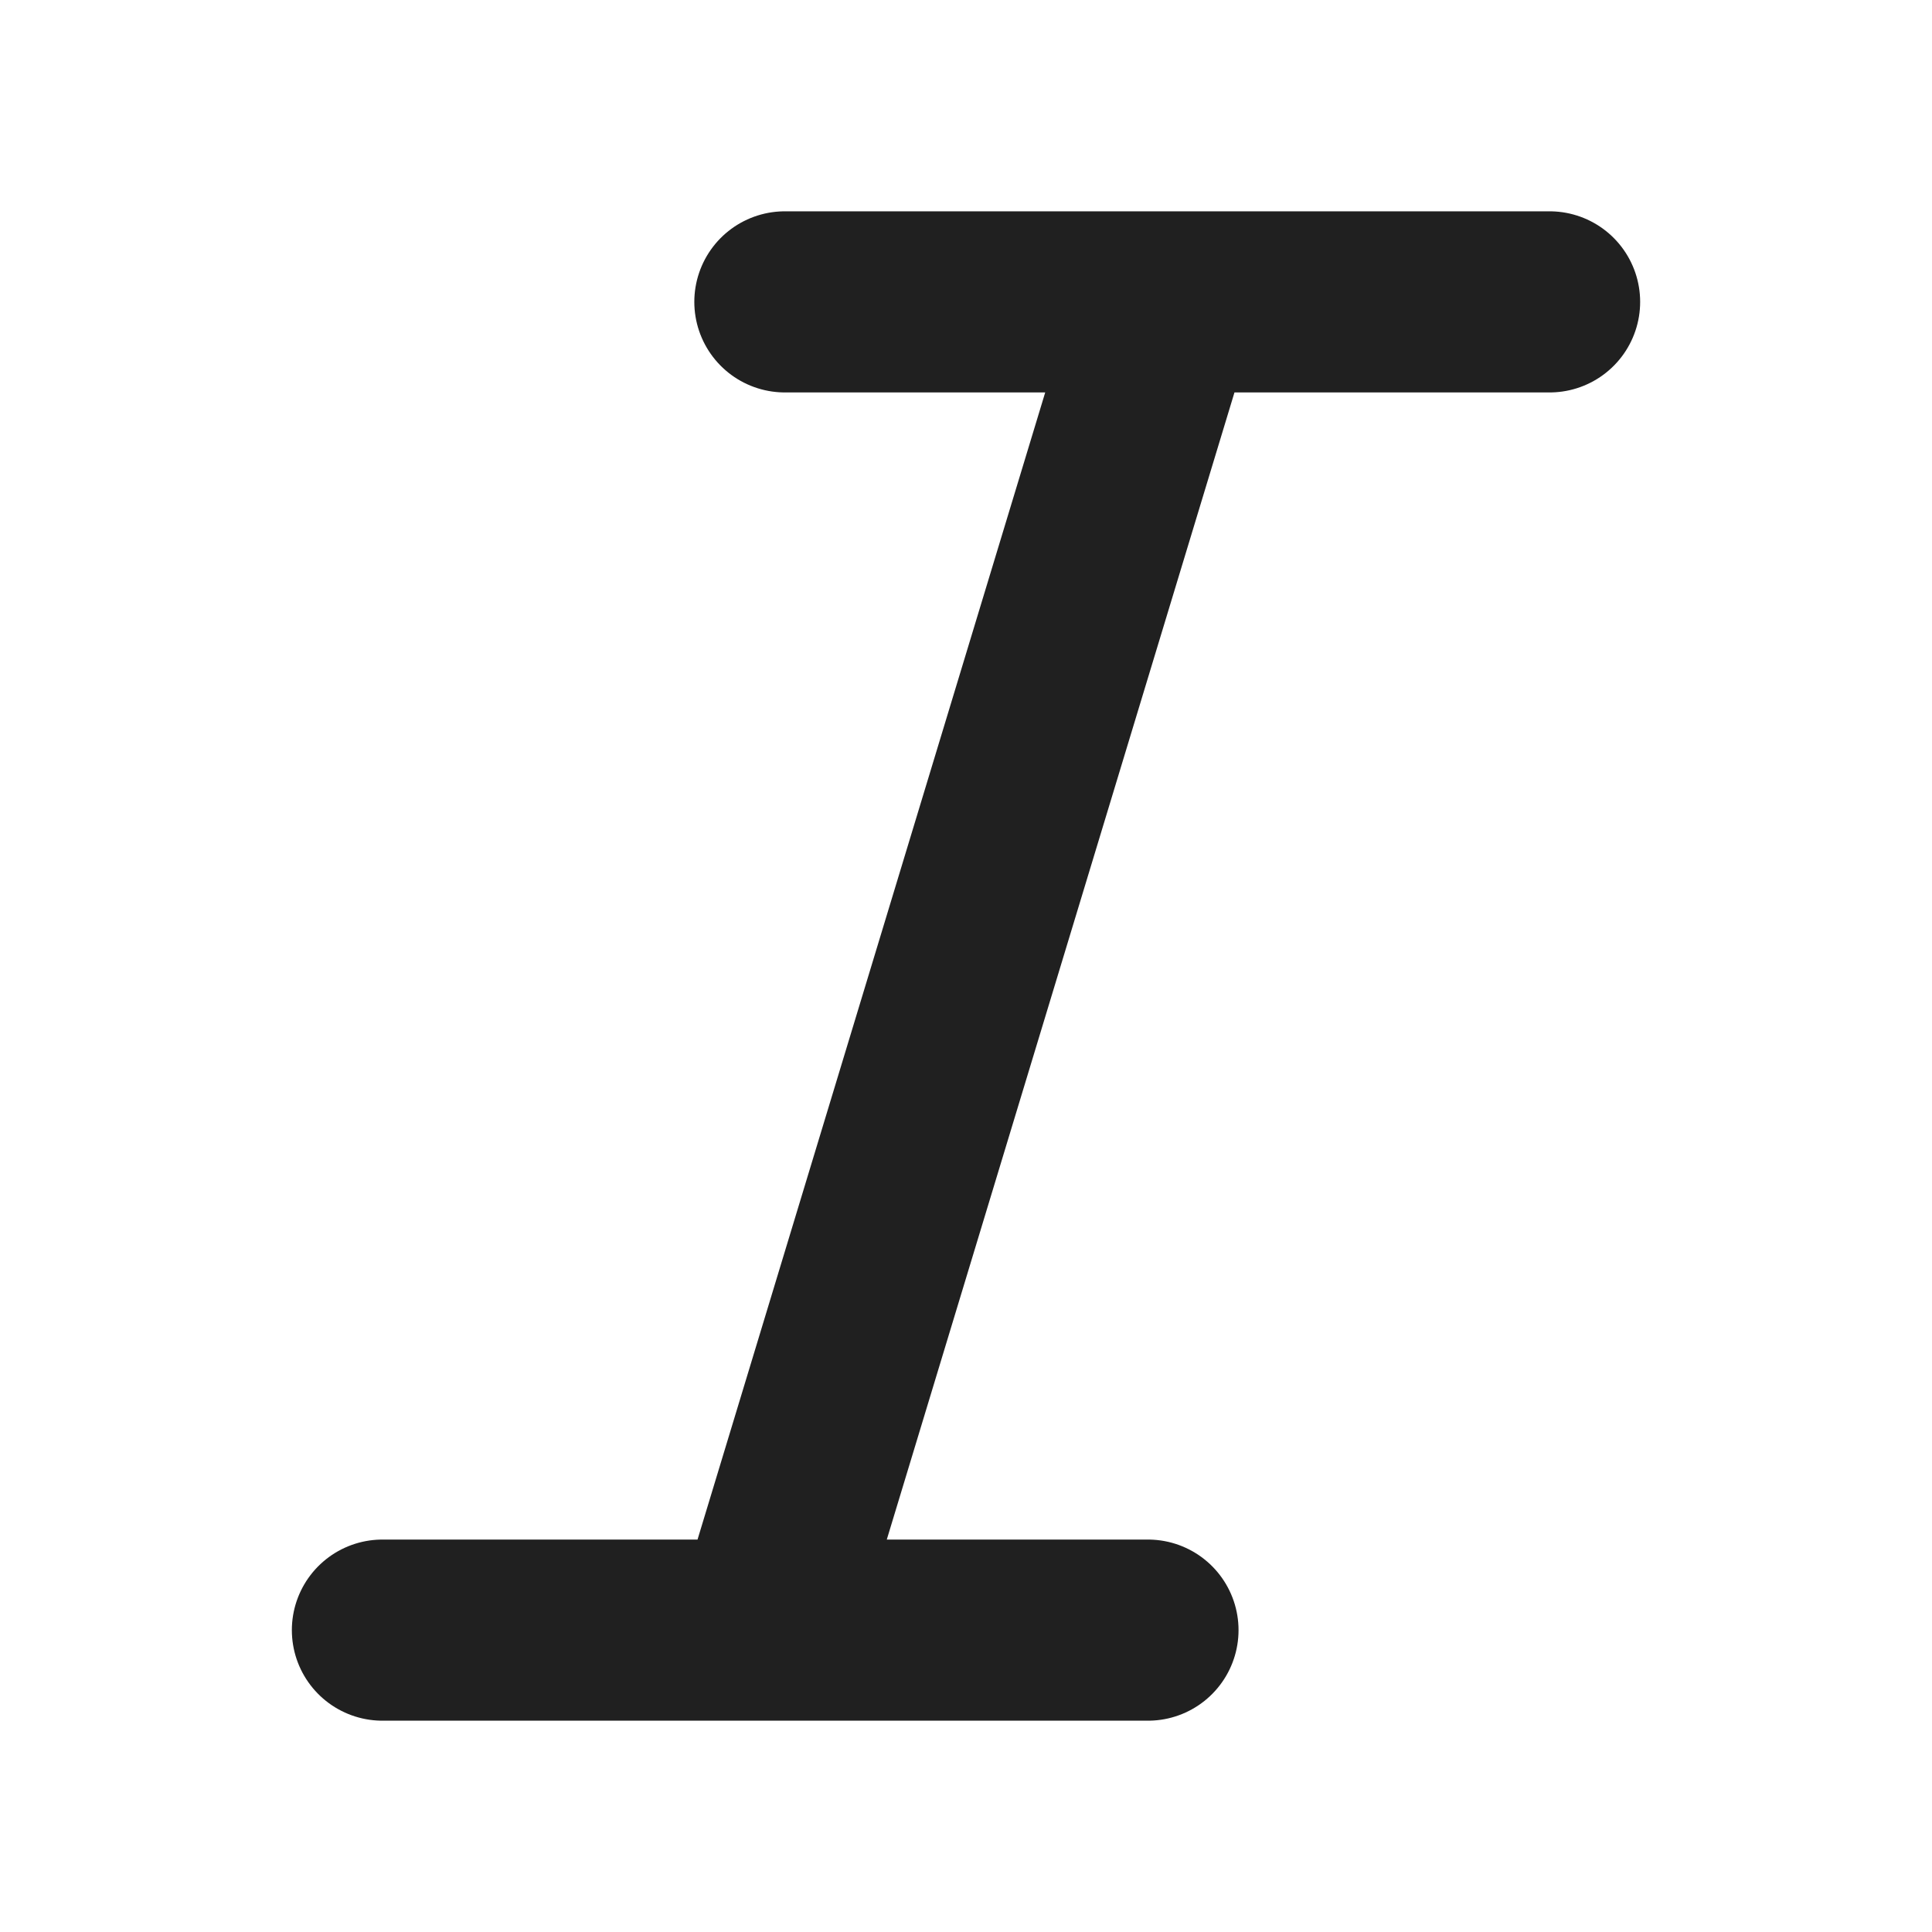 <svg
  width="16"
  height="16"
  viewBox="0 0 16 16"
  fill="none"
  xmlns="http://www.w3.org/2000/svg"
  data-fui-icon="true"
>
  <path
    d="M6.5 2.5H9.667M9.667 2.5H12.833M9.667 2.5L6.333 13.5M6.333 13.5H3.167M6.333 13.5H9.507"
    stroke="currentColor"
    stroke-opacity=".875"
    stroke-width="1.5"
    stroke-linecap="round"
    stroke-linejoin="round"
  />
</svg>
